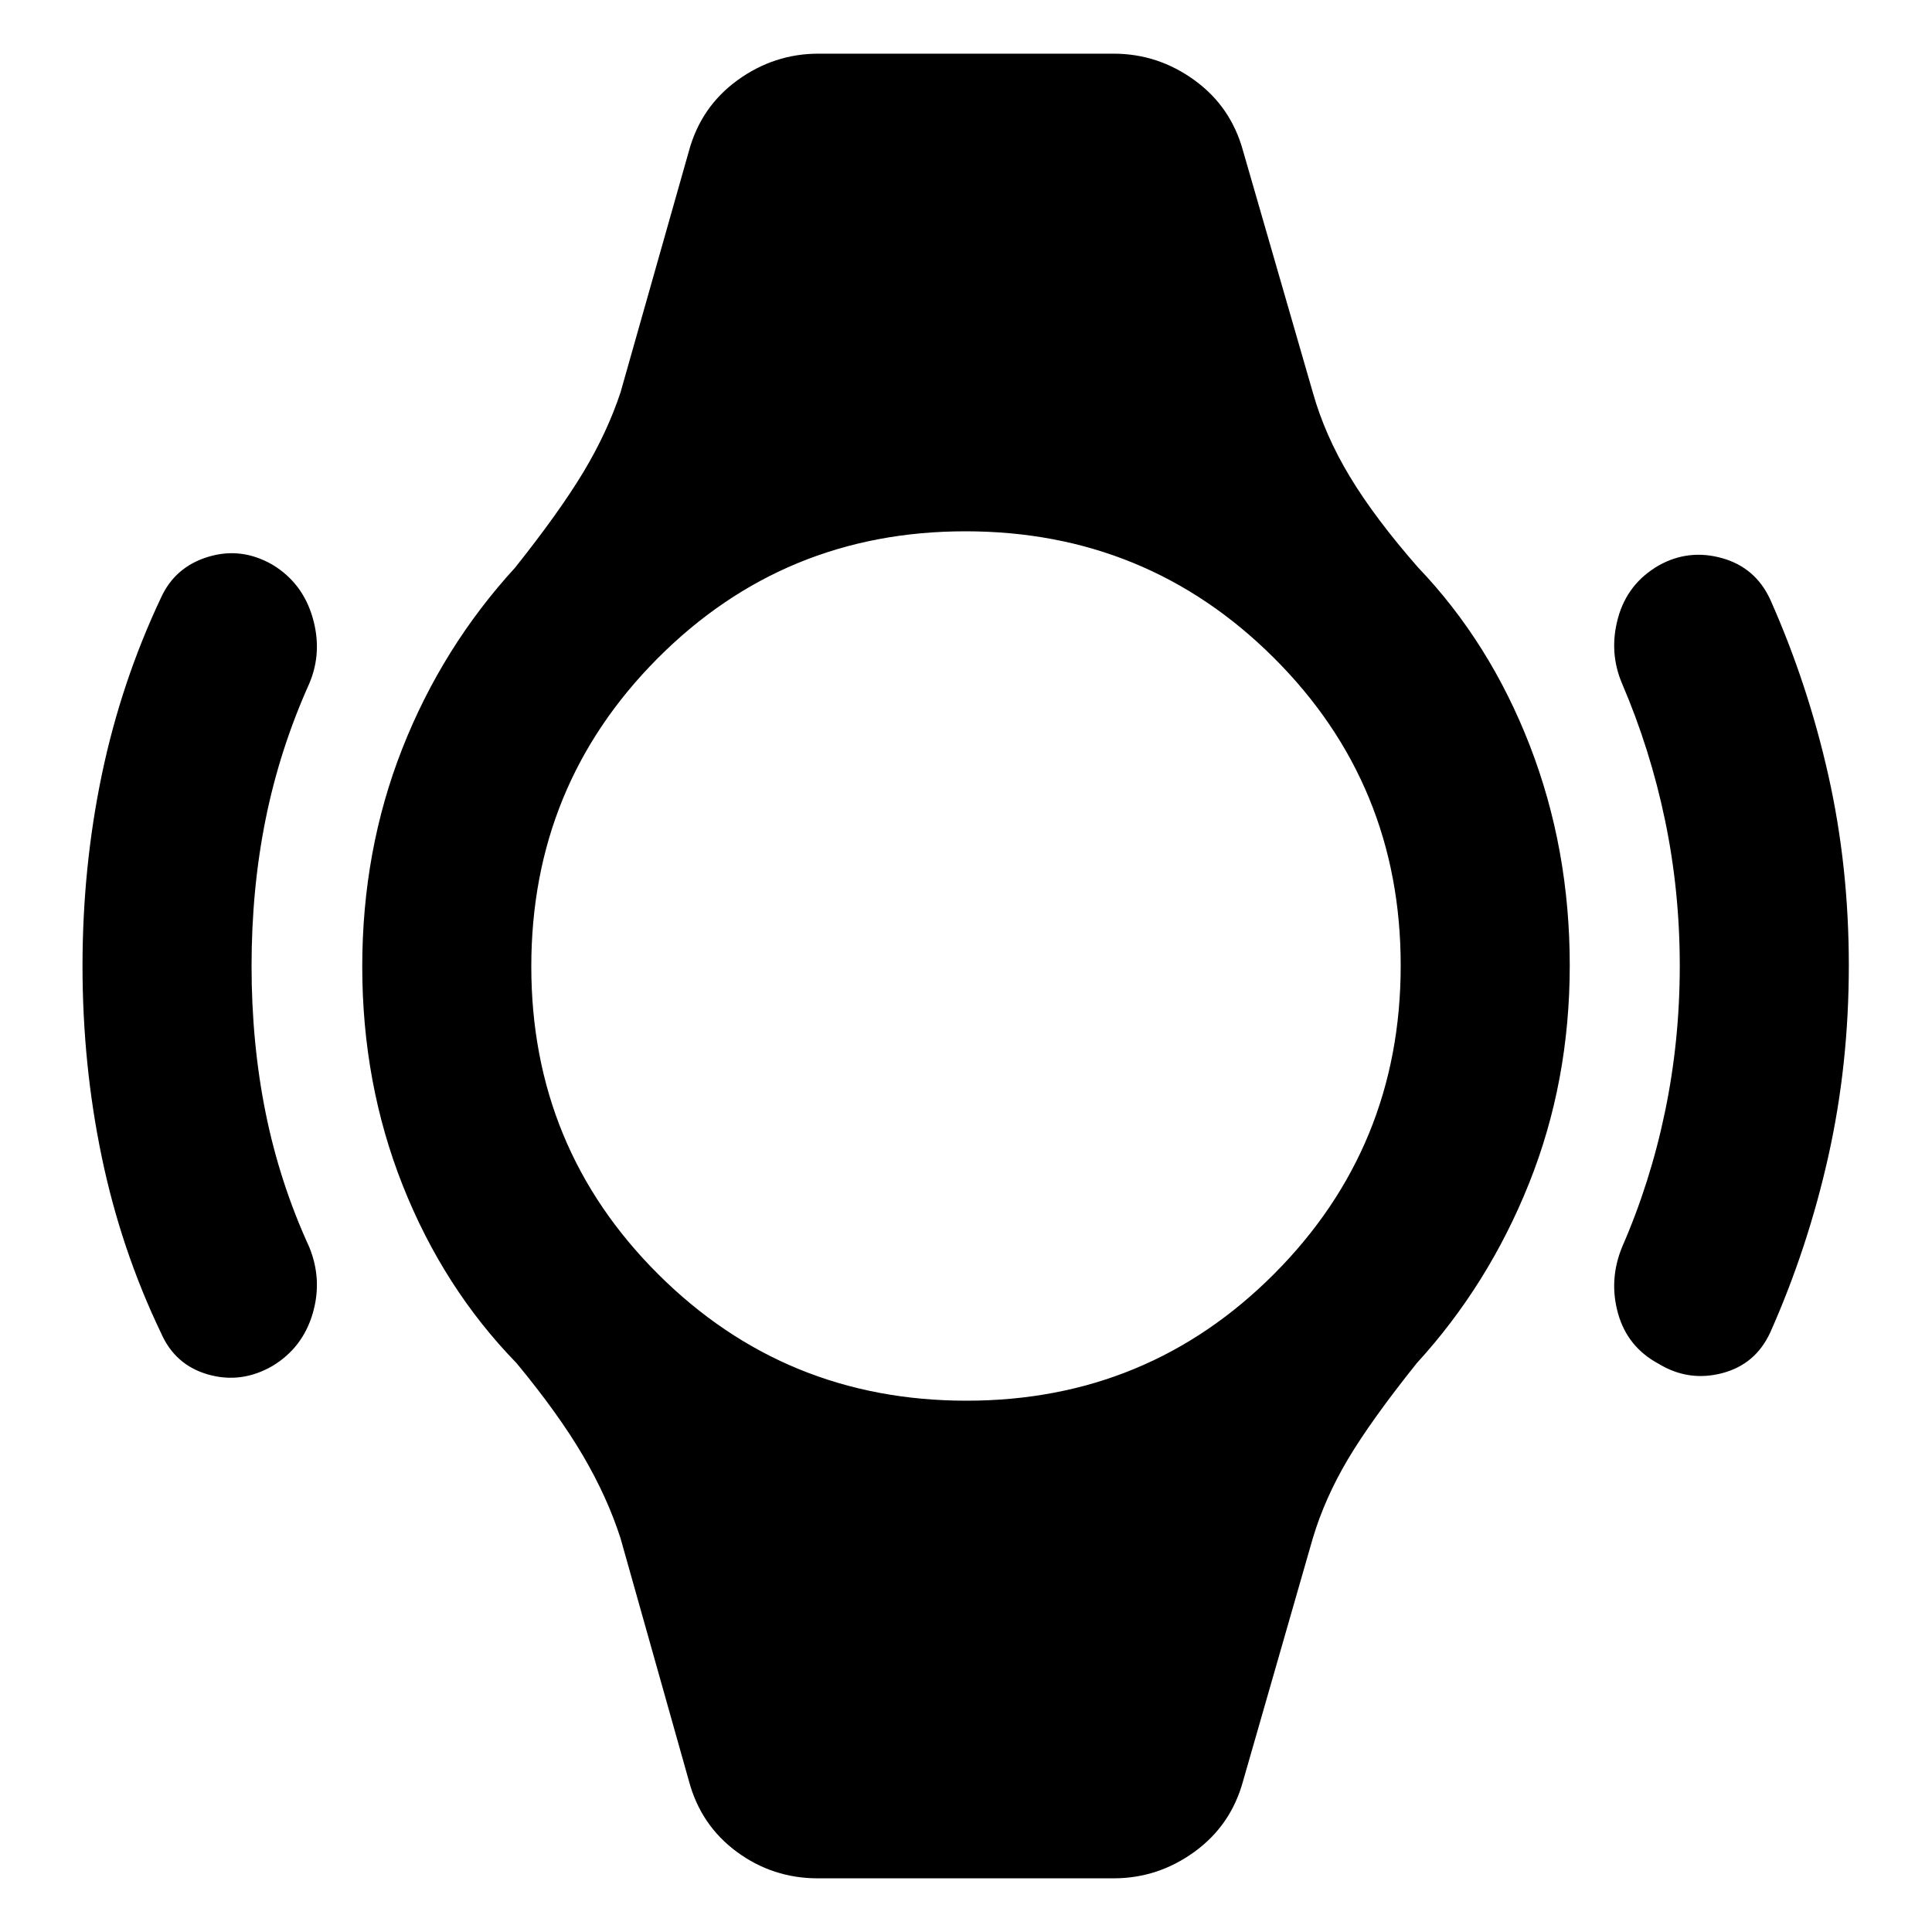 <svg xmlns="http://www.w3.org/2000/svg" height="40" viewBox="0 -960 960 960" width="40"><path d="M41-480q0-49 9.58-95 9.59-46 29.42-88 6.97-15.33 23.49-20.33 16.51-5 32.01 4 14.83 9 19.83 26.16 5 17.17-1.66 32.84Q139-587.67 132-553q-7 34.67-7 73t7 73q7 34.67 21.67 66.67 6.66 16.33 1.66 33.16-5 16.84-19.83 25.84-15.5 9-32.01 4.33-16.52-4.67-23.49-20.67Q60.17-339 50.58-385 41-431 41-480Zm877.67-.22q0 49.22-10.17 94.72T879.67-298q-7.34 16-24 20.33-16.67 4.34-31.5-4.66-15.5-8.34-20.17-25-4.67-16.67 2-33 14-32 21.33-67.25 7.34-35.25 7.34-72.5t-7.34-72.42Q820-587.67 806-620.33 799.33-636 804-653t20.17-26q14.83-8.33 31.5-3.67 16.66 4.67 24 20.67 18.66 42 28.83 87.28 10.17 45.28 10.17 94.5ZM406.33-26.67q-22.33 0-40.21-13.16Q348.23-53 342.33-75l-34-120.67q-6.66-20.66-18.83-41.33-12.17-20.67-32.83-45.67-36.34-37.33-56.5-88.16Q180-421.67 180-479.68q0-57.71 19.83-108.18Q219.67-638.33 256-678q22-27.67 33.83-47.33Q301.67-745 308.33-765l34-120q6-22 24.17-35.17 18.17-13.16 40.17-13.16h146.66q22 0 40.17 13.16Q611.67-907 617.67-885l34.66 120q6 21.33 18.5 42t33.84 45q35.66 37.33 55.5 88.5Q780-538.33 780-480.32q0 57.71-20.17 108.18-20.16 50.47-55.83 89.47-22.67 28.34-34.17 47.67-11.5 19.33-17.5 39.33L617.67-75q-6 22-24.17 35.17-18.17 13.16-40.17 13.16h-147ZM480.24-264q90.09 0 152.93-63.07Q696-390.15 696-480.24q0-90.09-63.07-152.93Q569.85-696 479.76-696q-90.09 0-152.93 63.07Q264-569.85 264-479.76q0 90.09 63.07 152.93Q390.15-264 480.24-264Z"/></svg>